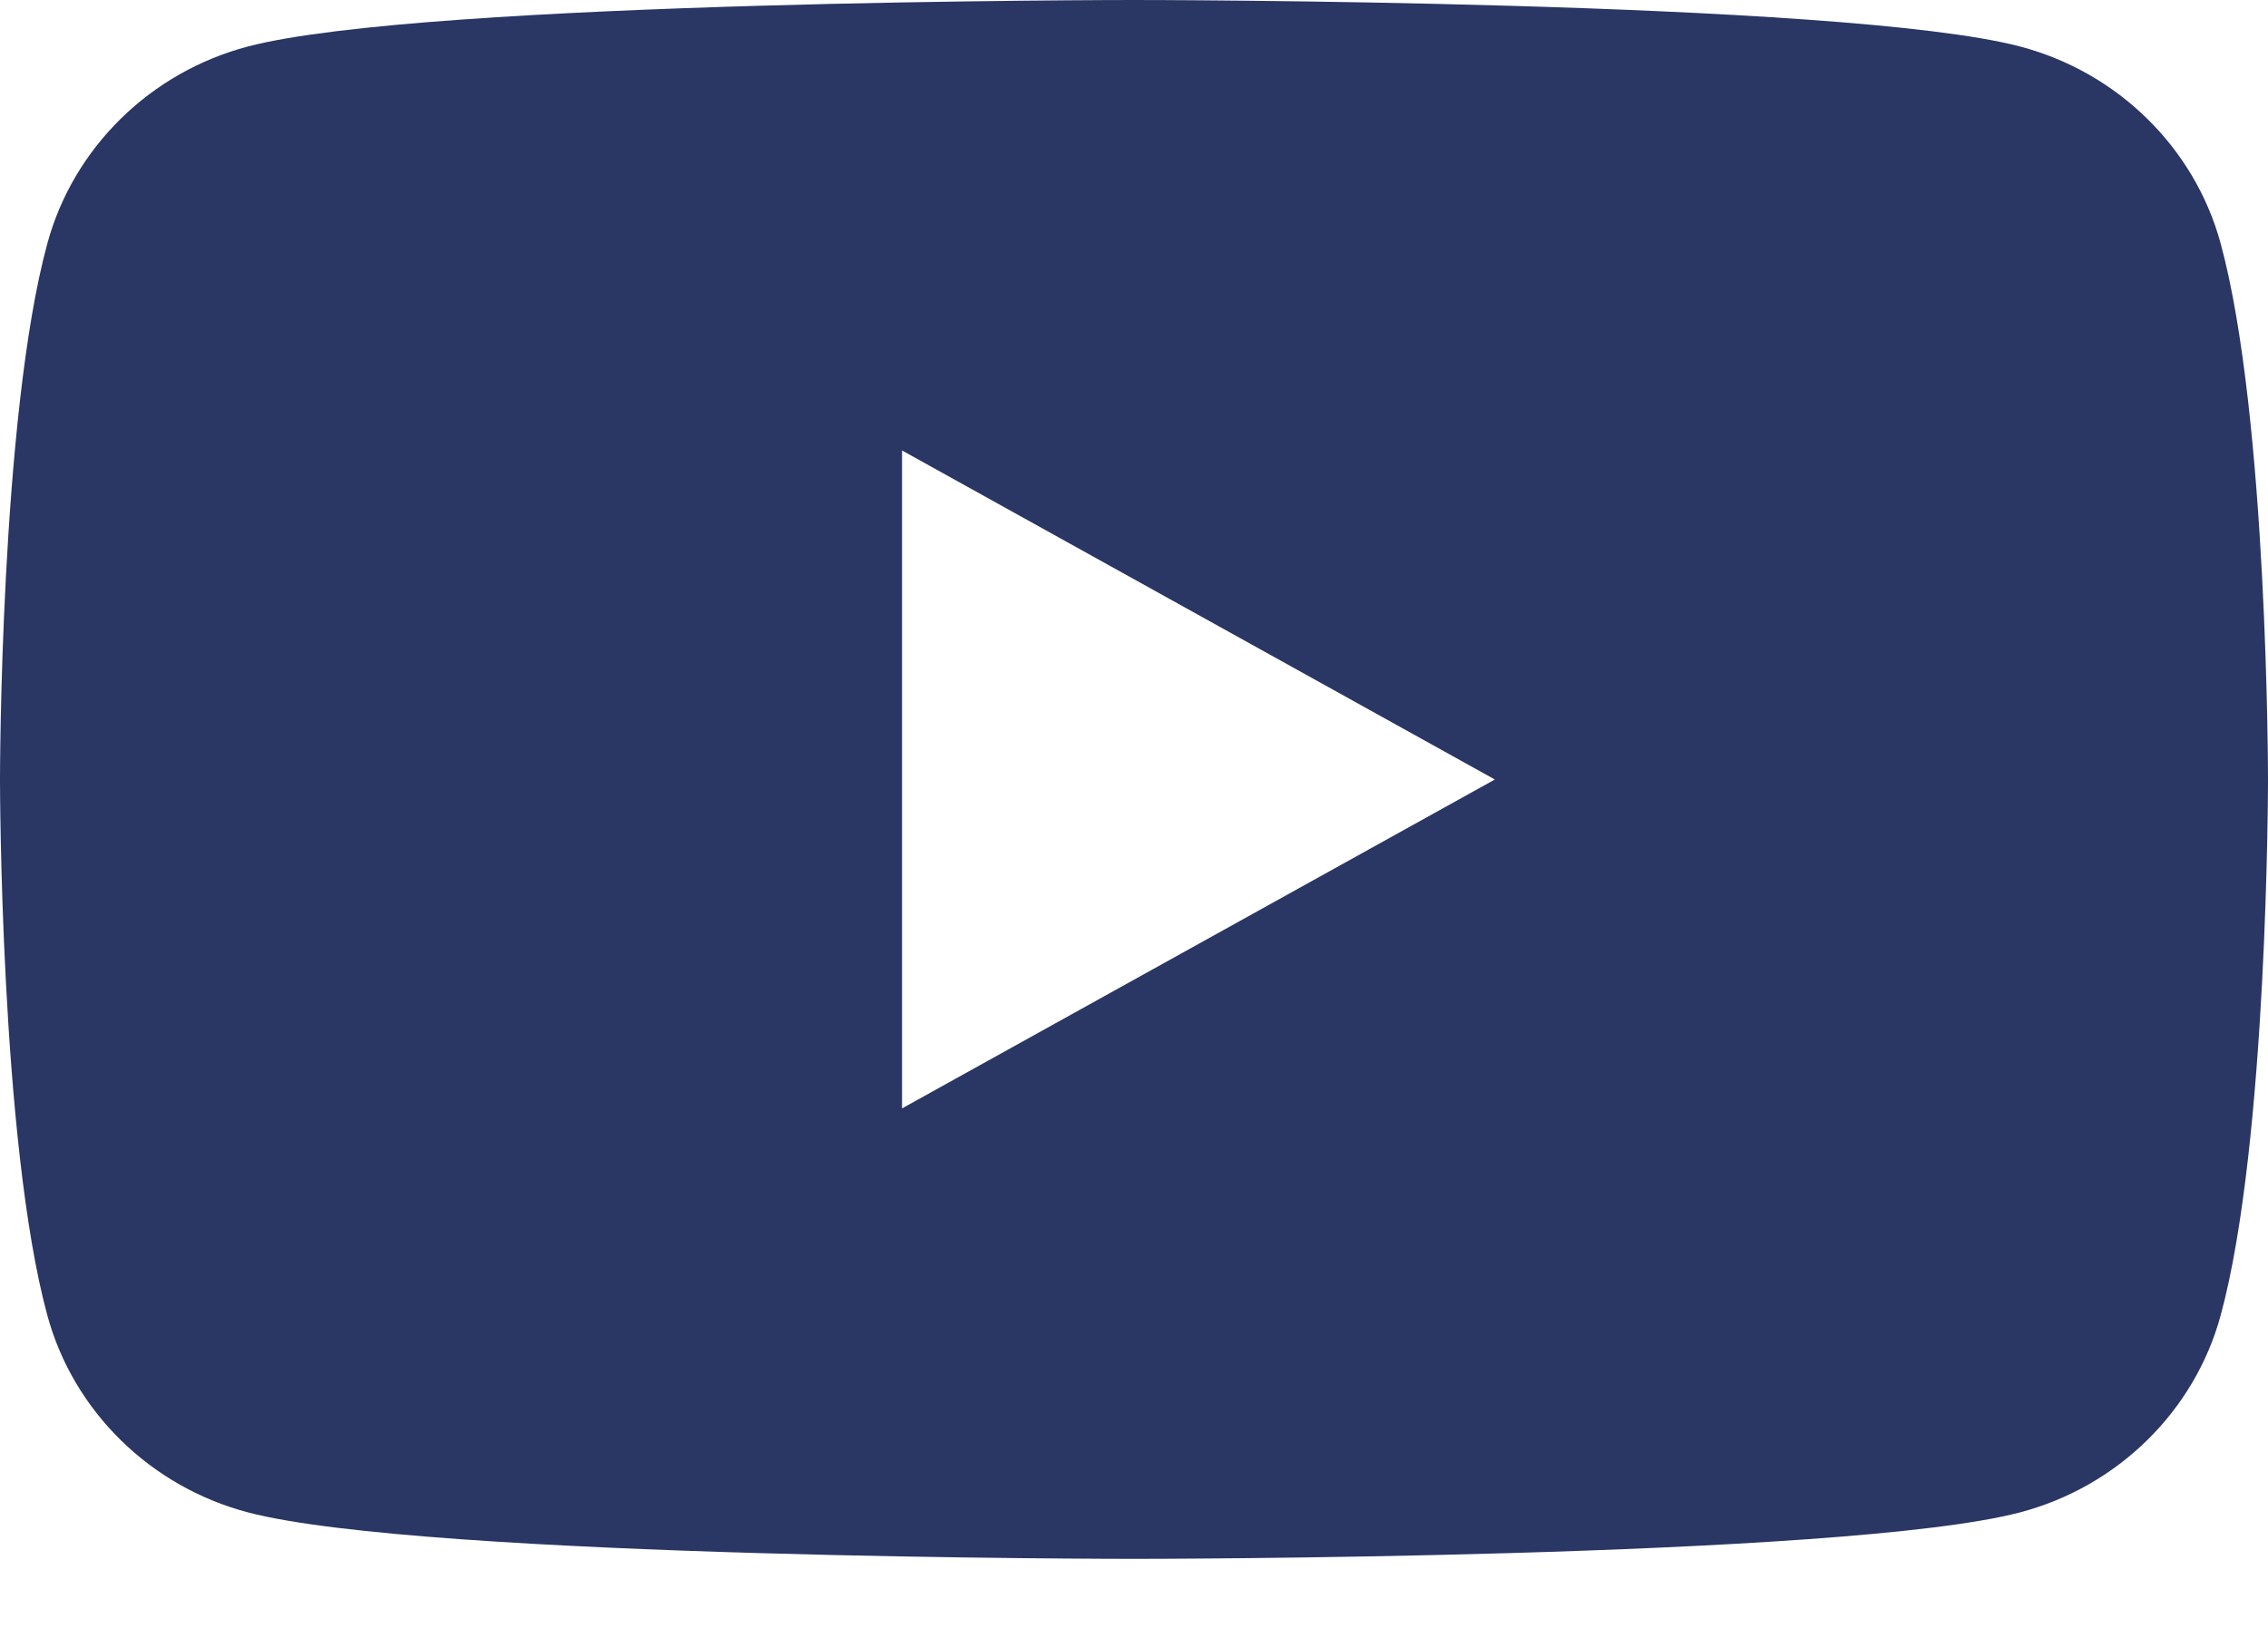 <svg
  xmlns="http://www.w3.org/2000/svg"
  fill="none"
  focusable="false"
  viewBox="0 0 18 13"
  class="icon icon--youtube"
>
  <path
    fill-rule="evenodd"
    clip-rule="evenodd"
    d="M16.032 0.369C16.807 0.573 17.417 1.172 17.624 1.932C18 3.311 18 6.188 18 6.188C18 6.188 18 9.064 17.624 10.443C17.417 11.203 16.807 11.802 16.032 12.006C14.629 12.375 9 12.375 9 12.375C9 12.375 3.371 12.375 1.968 12.006C1.193 11.802 0.583 11.203 0.376 10.443C0 9.064 0 6.188 0 6.188C0 6.188 0 3.311 0.376 1.932C0.583 1.172 1.193 0.573 1.968 0.369C3.371 0 9 0 9 0C9 0 14.629 0 16.032 0.369ZM11.864 6.188L7.159 8.799V3.576L11.864 6.188Z"
    fill="#2a3663"
  />
</svg>
